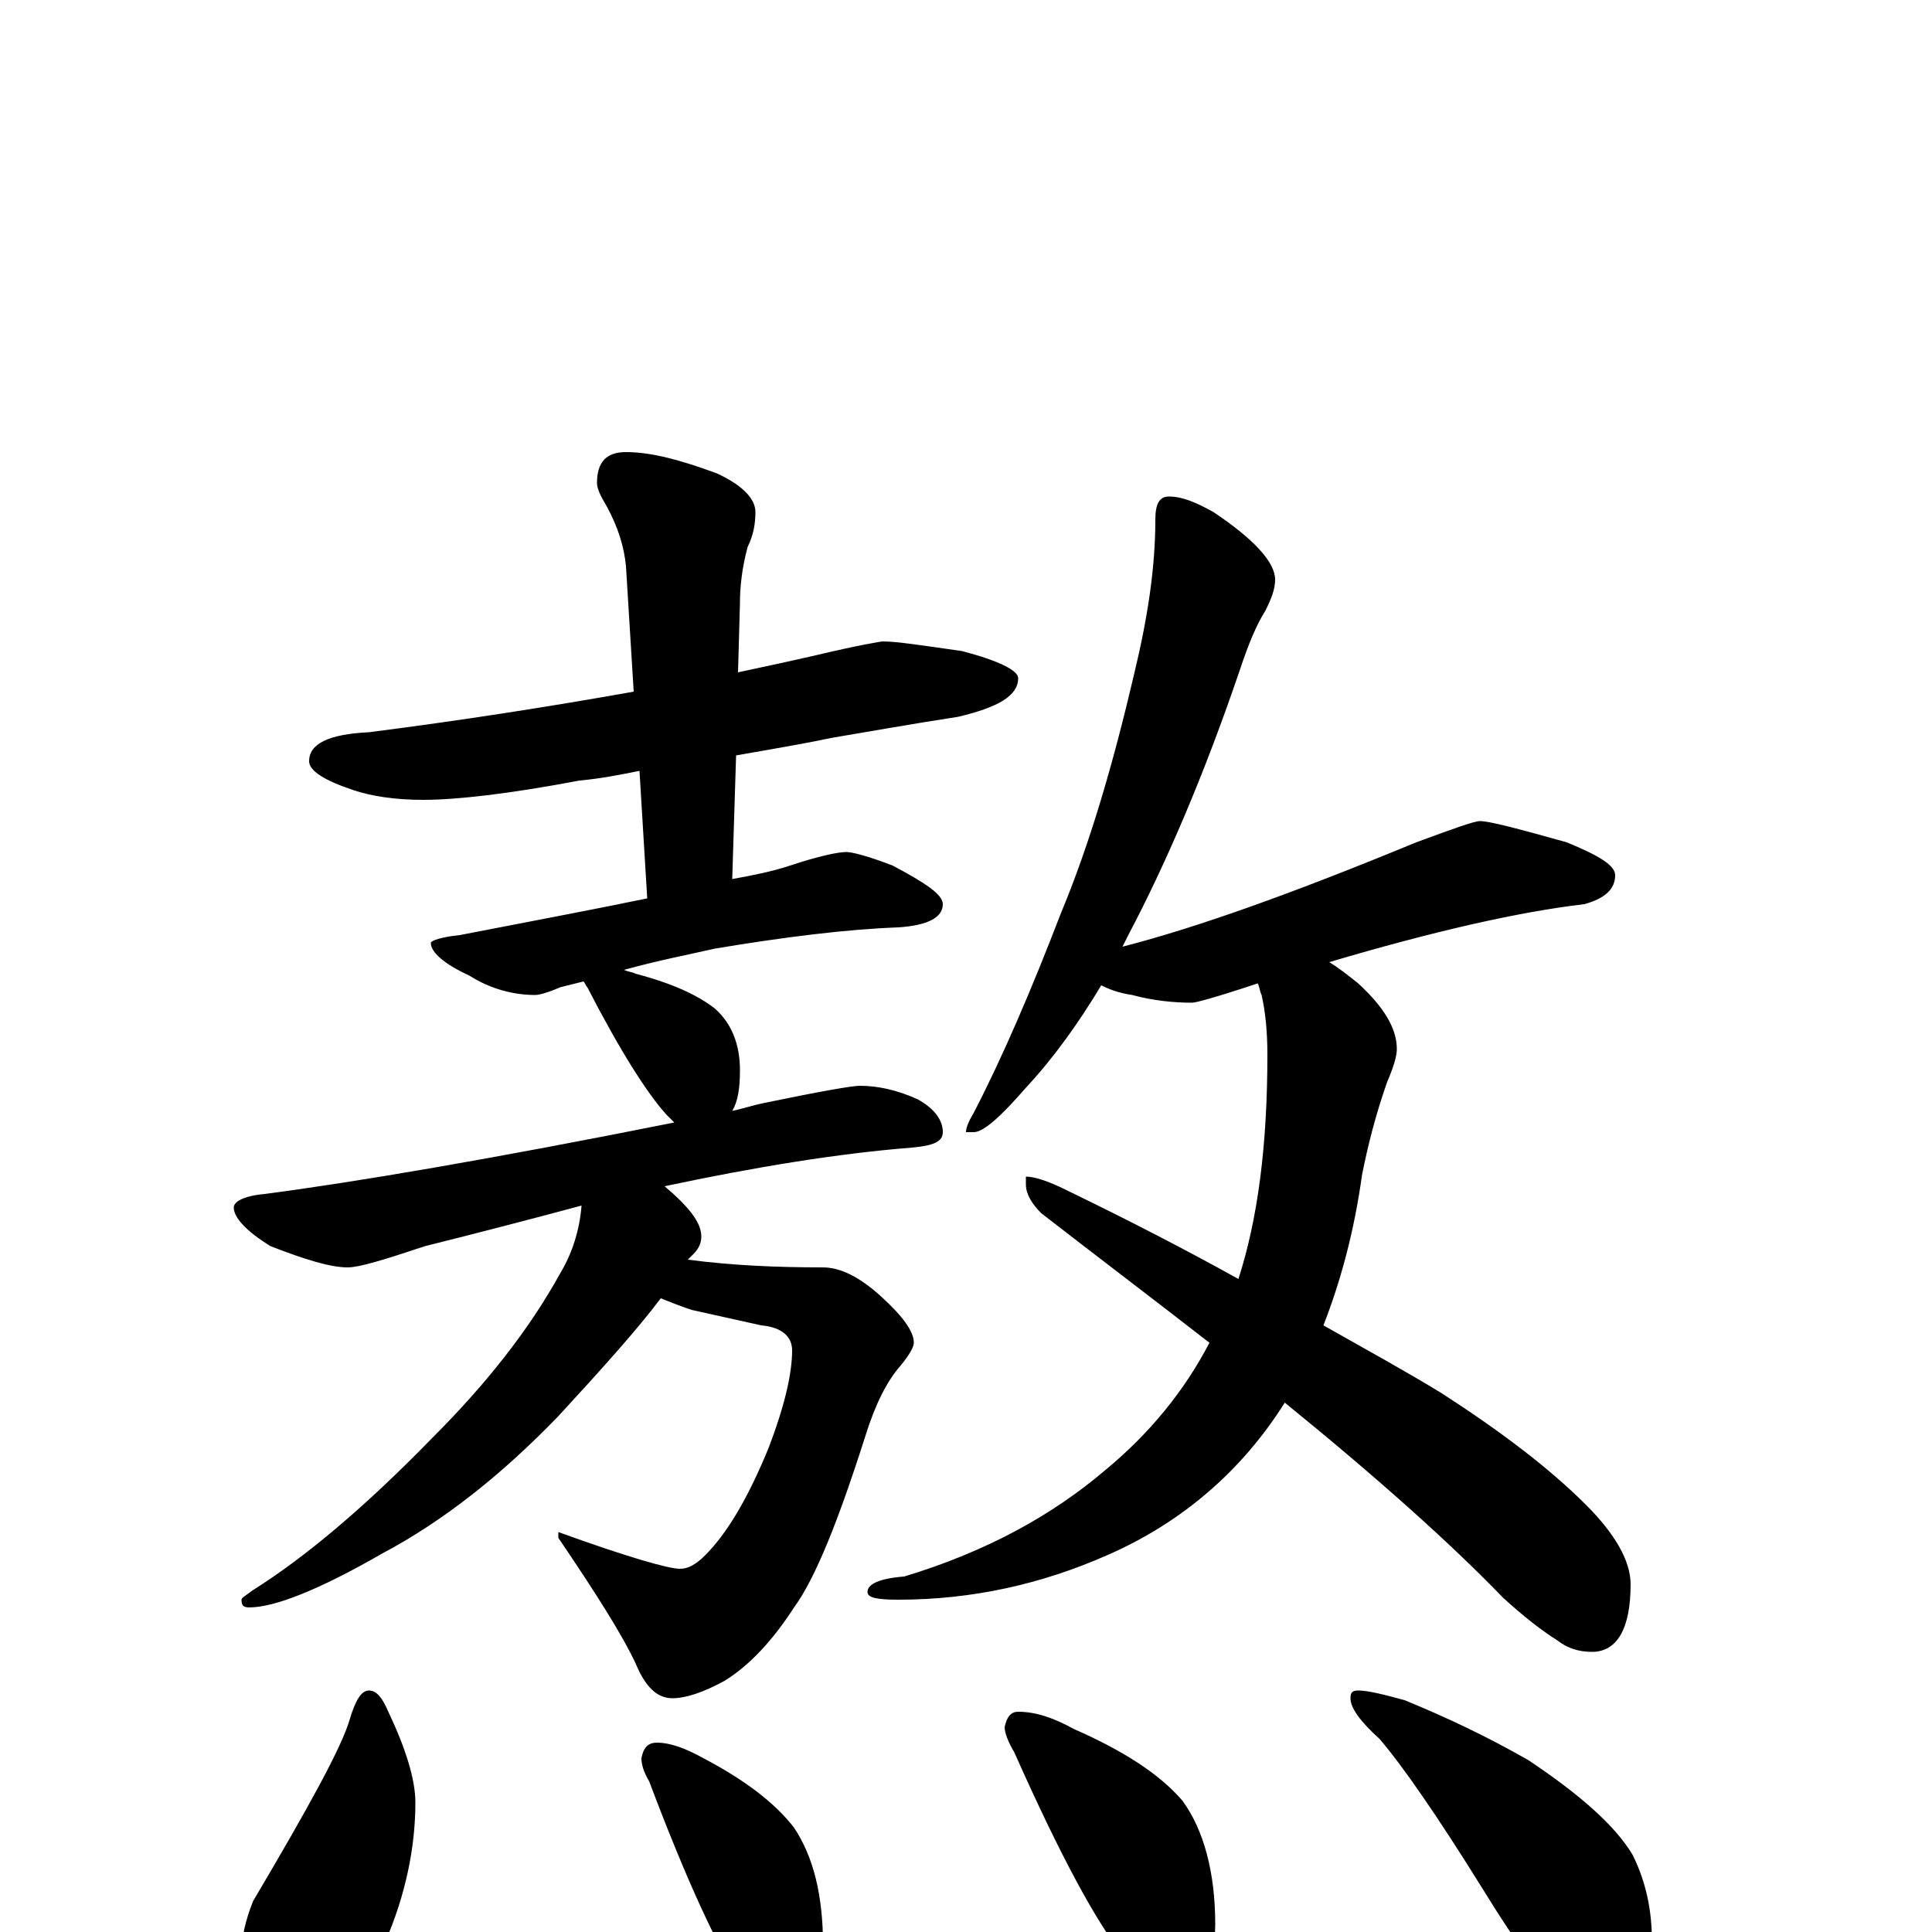 <?xml version="1.0" encoding="utf-8" ?>
<!DOCTYPE svg PUBLIC "-//W3C//DTD SVG 1.1//EN" "http://www.w3.org/Graphics/SVG/1.1/DTD/svg11.dtd">
<svg version="1.1" id="Layer_1" xmlns="http://www.w3.org/2000/svg" xmlns:xlink="http://www.w3.org/1999/xlink" x="0px" y="145px" width="1000px" height="1000px" viewBox="0 0 1000 1000" enable-background="new 0 0 1000 1000" xml:space="preserve">
<g id="Layer_1">
<path id="glyph" transform="matrix(1 0 0 -1 0 1000)" d="M457,668C464,668 477,666 498,663C517,658 527,653 527,649C527,640 517,634 496,629C470,625 448,621 430,618C421,616 404,613 381,609l-2,-64C390,547 400,549 409,552C424,557 434,559 438,559C441,559 449,557 462,552C479,543 488,537 488,532C488,525 480,521 465,520C438,519 406,515 370,509C357,506 341,503 323,498C325,497 327,497 329,496C348,491 361,485 370,478C379,470 383,459 383,446C383,437 382,430 379,425C384,426 390,428 395,429C424,435 441,438 445,438C454,438 464,436 475,431C484,426 488,420 488,414C488,409 483,407 472,406C434,403 391,396 344,386C357,375 363,367 363,360C363,357 362,354 359,351C358,350 357,349 356,348C379,345 402,344 426,344C435,344 445,339 456,329C467,319 473,311 473,305C473,303 471,299 466,293C459,285 453,273 448,257C434,213 422,183 411,168C400,151 388,138 375,130C364,124 355,121 348,121C340,121 334,127 329,139C322,154 308,176 289,204l0,3C325,194 346,188 352,188C356,188 360,190 365,195C376,206 387,224 398,251C406,272 410,289 410,301C410,308 405,313 394,314l-36,8C352,324 347,326 342,328C330,312 312,292 289,267C260,237 230,213 198,196C165,177 142,168 129,168C126,168 125,169 125,172C125,173 127,174 131,177C158,194 189,220 224,256C252,284 274,312 290,341C296,351 300,363 301,376C275,369 248,362 220,355C199,348 186,344 180,344C171,344 158,348 140,355C127,363 121,370 121,375C121,378 126,381 137,382C183,388 254,400 349,419C348,420 346,422 345,423C335,434 321,456 304,489C303,490 303,491 302,492C298,491 294,490 290,489C283,486 279,485 277,485C266,485 254,488 243,495C230,501 223,507 223,512C223,513 228,515 238,516C274,523 306,529 335,535l-4,66C321,599 311,597 300,596C263,589 236,586 219,586C204,586 192,588 183,591C168,596 160,601 160,606C160,615 170,620 191,621C238,627 283,634 328,642l-4,65C323,717 320,727 314,738C311,743 309,747 309,750C309,761 314,766 324,766C337,766 352,762 371,755C384,749 391,742 391,735C391,729 390,723 387,717C384,706 383,696 383,688l-1,-36C396,655 410,658 423,661C444,666 456,668 457,668M605,743C612,743 619,740 628,735C649,721 660,709 660,700C660,695 658,690 655,684C650,676 646,666 642,654C623,598 603,552 584,516C583,514 582,512 581,510C620,520 670,538 733,564C752,571 763,575 766,575C771,575 786,571 811,564C828,557 836,552 836,547C836,540 831,535 820,532C786,528 742,518 688,502C693,499 698,495 703,491C716,479 723,468 723,457C723,453 721,447 718,440C712,423 708,407 705,392C701,363 694,337 685,314C708,301 728,290 746,279C777,259 802,240 821,221C836,206 844,192 844,180C844,157 837,145 824,145C817,145 811,147 806,151C798,156 789,163 778,173C751,201 713,235 665,274C643,239 612,212 573,195C539,180 503,172 465,172C454,172 449,173 449,176C449,180 455,183 468,184C511,197 545,216 572,239C595,258 613,280 626,305C599,326 570,348 539,372C534,377 531,382 531,387l0,4C535,391 542,389 552,384C585,368 614,353 641,338C651,369 656,407 656,454C656,466 655,476 653,485C652,487 652,489 651,491C630,484 619,481 617,481C608,481 597,482 586,485C579,486 574,488 570,490C558,470 545,452 531,437C518,422 509,414 504,414l-4,0C500,416 501,419 504,424C519,453 534,488 549,527C564,563 576,604 587,651C594,680 598,706 598,731C598,739 600,743 605,743M191,125C195,125 198,121 201,114C210,95 215,79 215,67C215,44 210,19 199,-6C193,-23 185,-37 176,-47C169,-54 163,-58 156,-58C145,-58 137,-53 130,-42C127,-32 125,-22 125,-11C125,-3 127,6 131,16C160,65 177,96 181,110C184,120 187,125 191,125M340,98C347,98 355,95 364,90C385,79 401,67 411,54C421,39 426,19 426,-7C426,-28 417,-39 398,-39C393,-39 388,-34 383,-25C372,-9 356,25 336,78C333,83 332,87 332,90C333,95 335,98 340,98M527,114C536,114 545,111 556,105C581,94 600,82 612,68C623,53 629,31 629,4C629,-17 620,-27 602,-27C595,-27 589,-22 582,-13C568,4 549,39 525,93C522,98 520,103 520,106C521,111 523,114 527,114M703,125C708,125 716,123 727,120C749,111 770,101 791,89C818,71 836,55 845,40C852,26 855,11 855,-4C855,-13 853,-23 848,-34C843,-42 837,-46 828,-46C825,-46 819,-43 812,-37C801,-28 786,-8 767,23C744,60 726,86 714,100C704,109 699,116 699,121C699,124 700,125 703,125z"/>
</g>
</svg>
